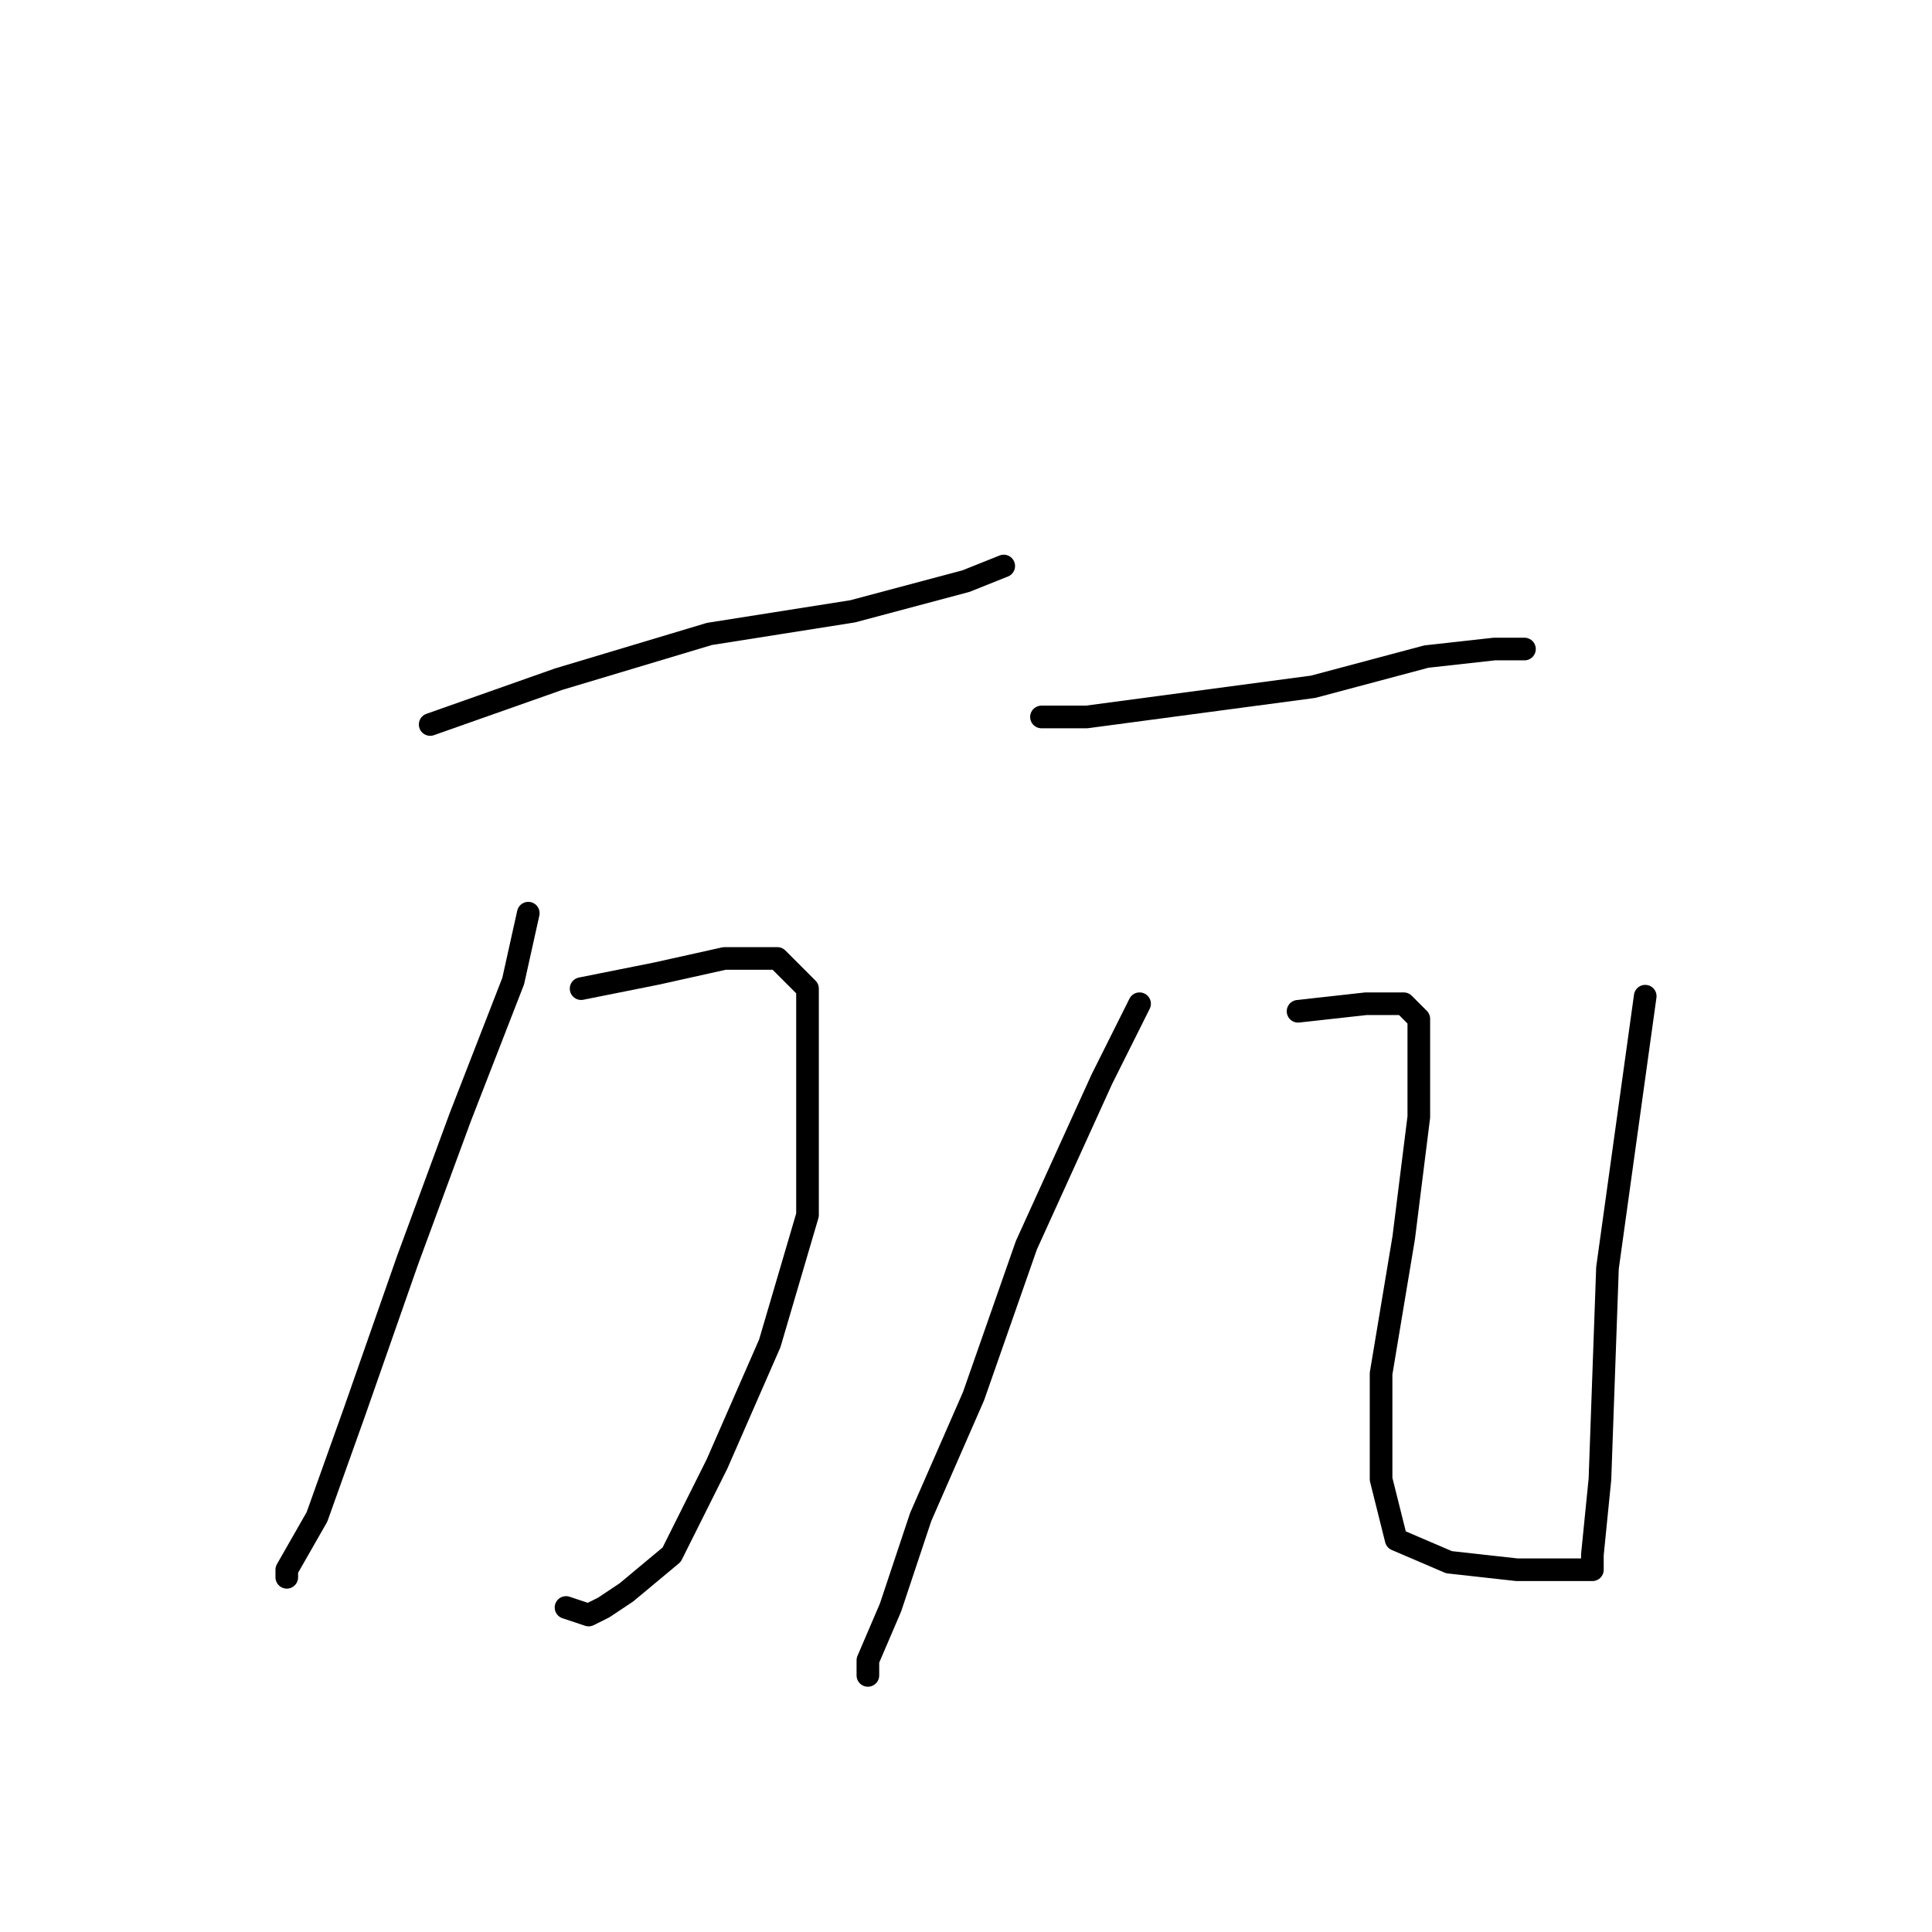 <?xml version="1.0" standalone="no"?>
    <svg width="256" height="256" xmlns="http://www.w3.org/2000/svg" version="1.1">
    <polyline stroke="black" stroke-width="3" stroke-linecap="round" fill="transparent" stroke-linejoin="round" points="57 96 74 90 94 84 113 81 128 77 133 75 133 75 " />
        <polyline stroke="black" stroke-width="3" stroke-linecap="round" fill="transparent" stroke-linejoin="round" points="70 121 68 130 61 148 54 167 47 187 42 201 38 208 38 209 38 209 " />
        <polyline stroke="black" stroke-width="3" stroke-linecap="round" fill="transparent" stroke-linejoin="round" points="77 131 87 129 96 127 103 127 107 131 107 144 107 161 102 178 95 194 89 206 83 211 80 213 78 214 75 213 75 213 " />
        <polyline stroke="black" stroke-width="3" stroke-linecap="round" fill="transparent" stroke-linejoin="round" points="138 95 144 95 159 93 174 91 189 87 198 86 202 86 202 86 " />
        <polyline stroke="black" stroke-width="3" stroke-linecap="round" fill="transparent" stroke-linejoin="round" points="151 133 146 143 136 165 129 185 122 201 118 213 115 220 115 222 115 222 " />
        <polyline stroke="black" stroke-width="3" stroke-linecap="round" fill="transparent" stroke-linejoin="round" points="172 134 181 133 186 133 188 135 188 148 186 164 183 182 183 196 185 204 192 207 201 208 207 208 209 208 211 208 211 206 212 196 213 168 218 132 218 132 " />
        </svg>